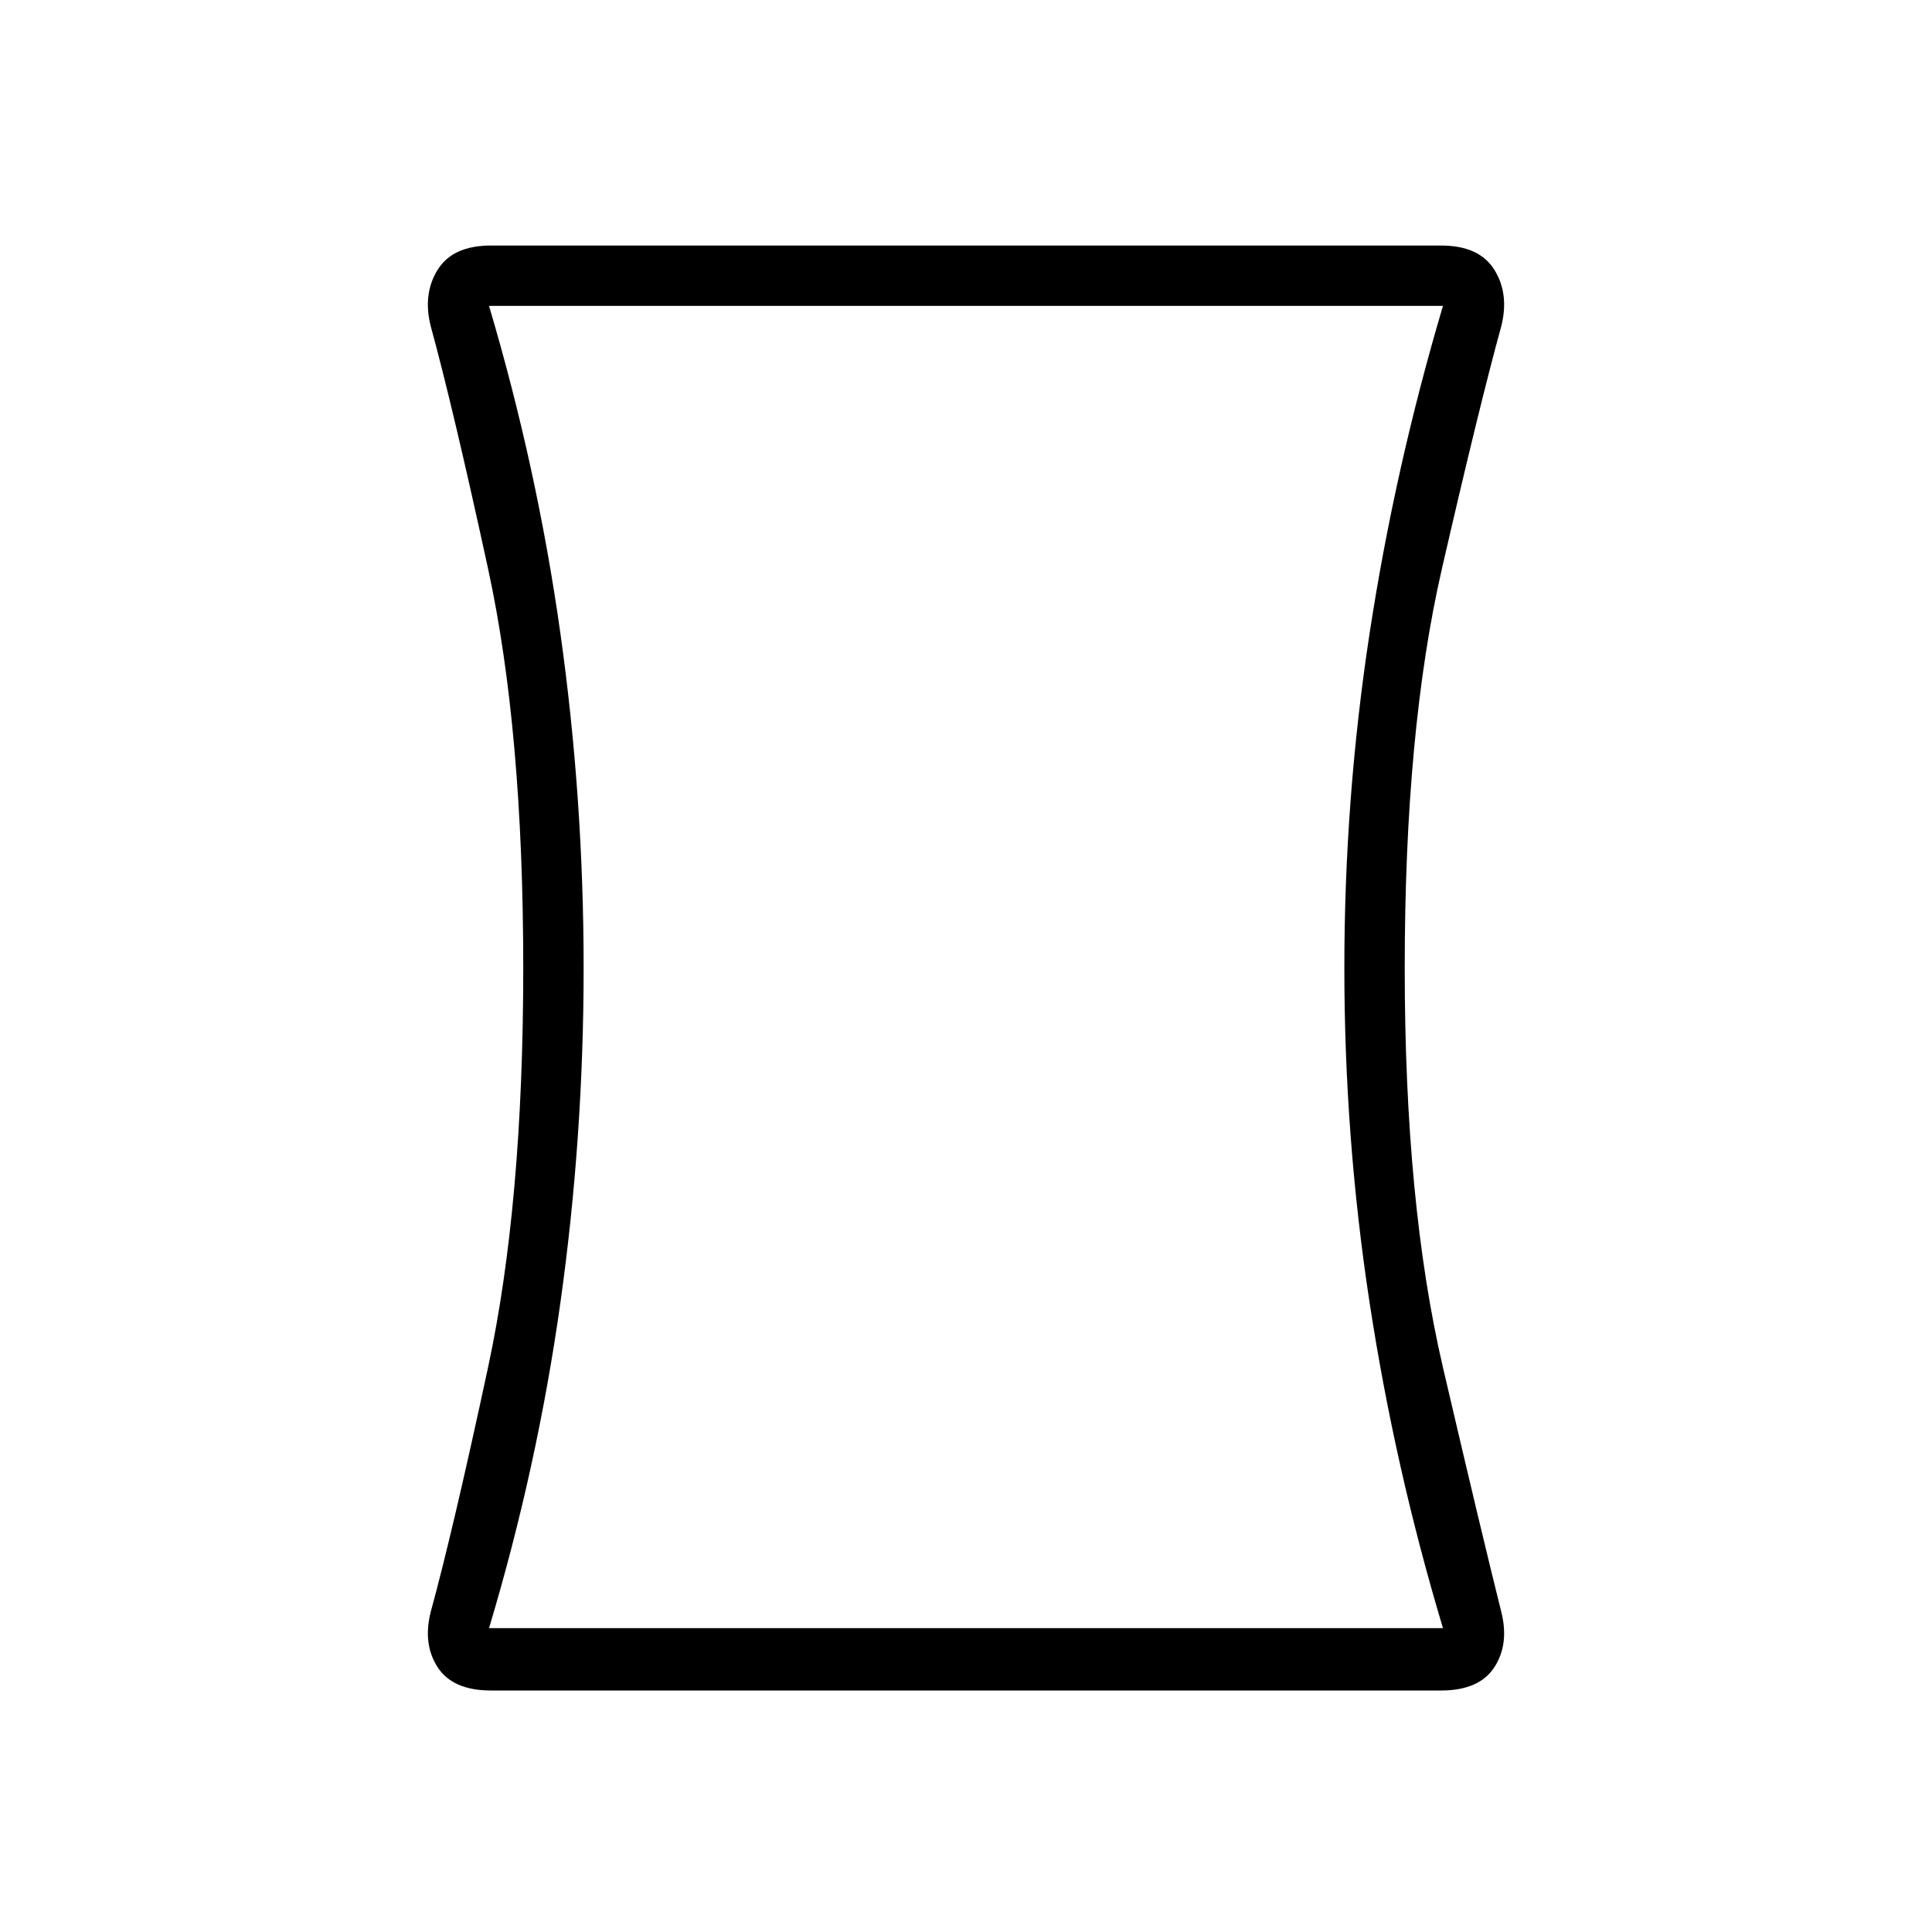 <svg xmlns="http://www.w3.org/2000/svg" height="48" width="48"><path d="M12.2 42Q11.25 42 10.875 41.425Q10.5 40.85 10.7 40.05Q11.25 38.05 12.125 33.975Q13 29.9 13 24.05Q13 18.15 12.125 14.125Q11.25 10.1 10.7 8.1Q10.5 7.3 10.875 6.7Q11.25 6.1 12.2 6.1H35.8Q36.75 6.1 37.125 6.7Q37.5 7.3 37.3 8.1Q36.75 10.1 35.825 14.125Q34.9 18.15 34.9 24.05Q34.9 29.9 35.85 33.975Q36.8 38.05 37.3 40.05Q37.5 40.85 37.125 41.425Q36.75 42 35.8 42ZM35.85 40.45Q34.65 36.45 34.025 32.35Q33.4 28.25 33.4 24.05Q33.4 19.85 34.025 15.75Q34.65 11.65 35.85 7.6H12.15Q13.35 11.65 13.925 15.75Q14.5 19.85 14.5 24.05Q14.5 28.25 13.925 32.35Q13.35 36.45 12.15 40.45ZM24 24.05Q24 24.05 24 24.05Q24 24.05 24 24.05Q24 24.05 24 24.05Q24 24.05 24 24.05Q24 24.05 24 24.05Q24 24.05 24 24.05Q24 24.05 24 24.05Q24 24.05 24 24.05Z"/></svg>